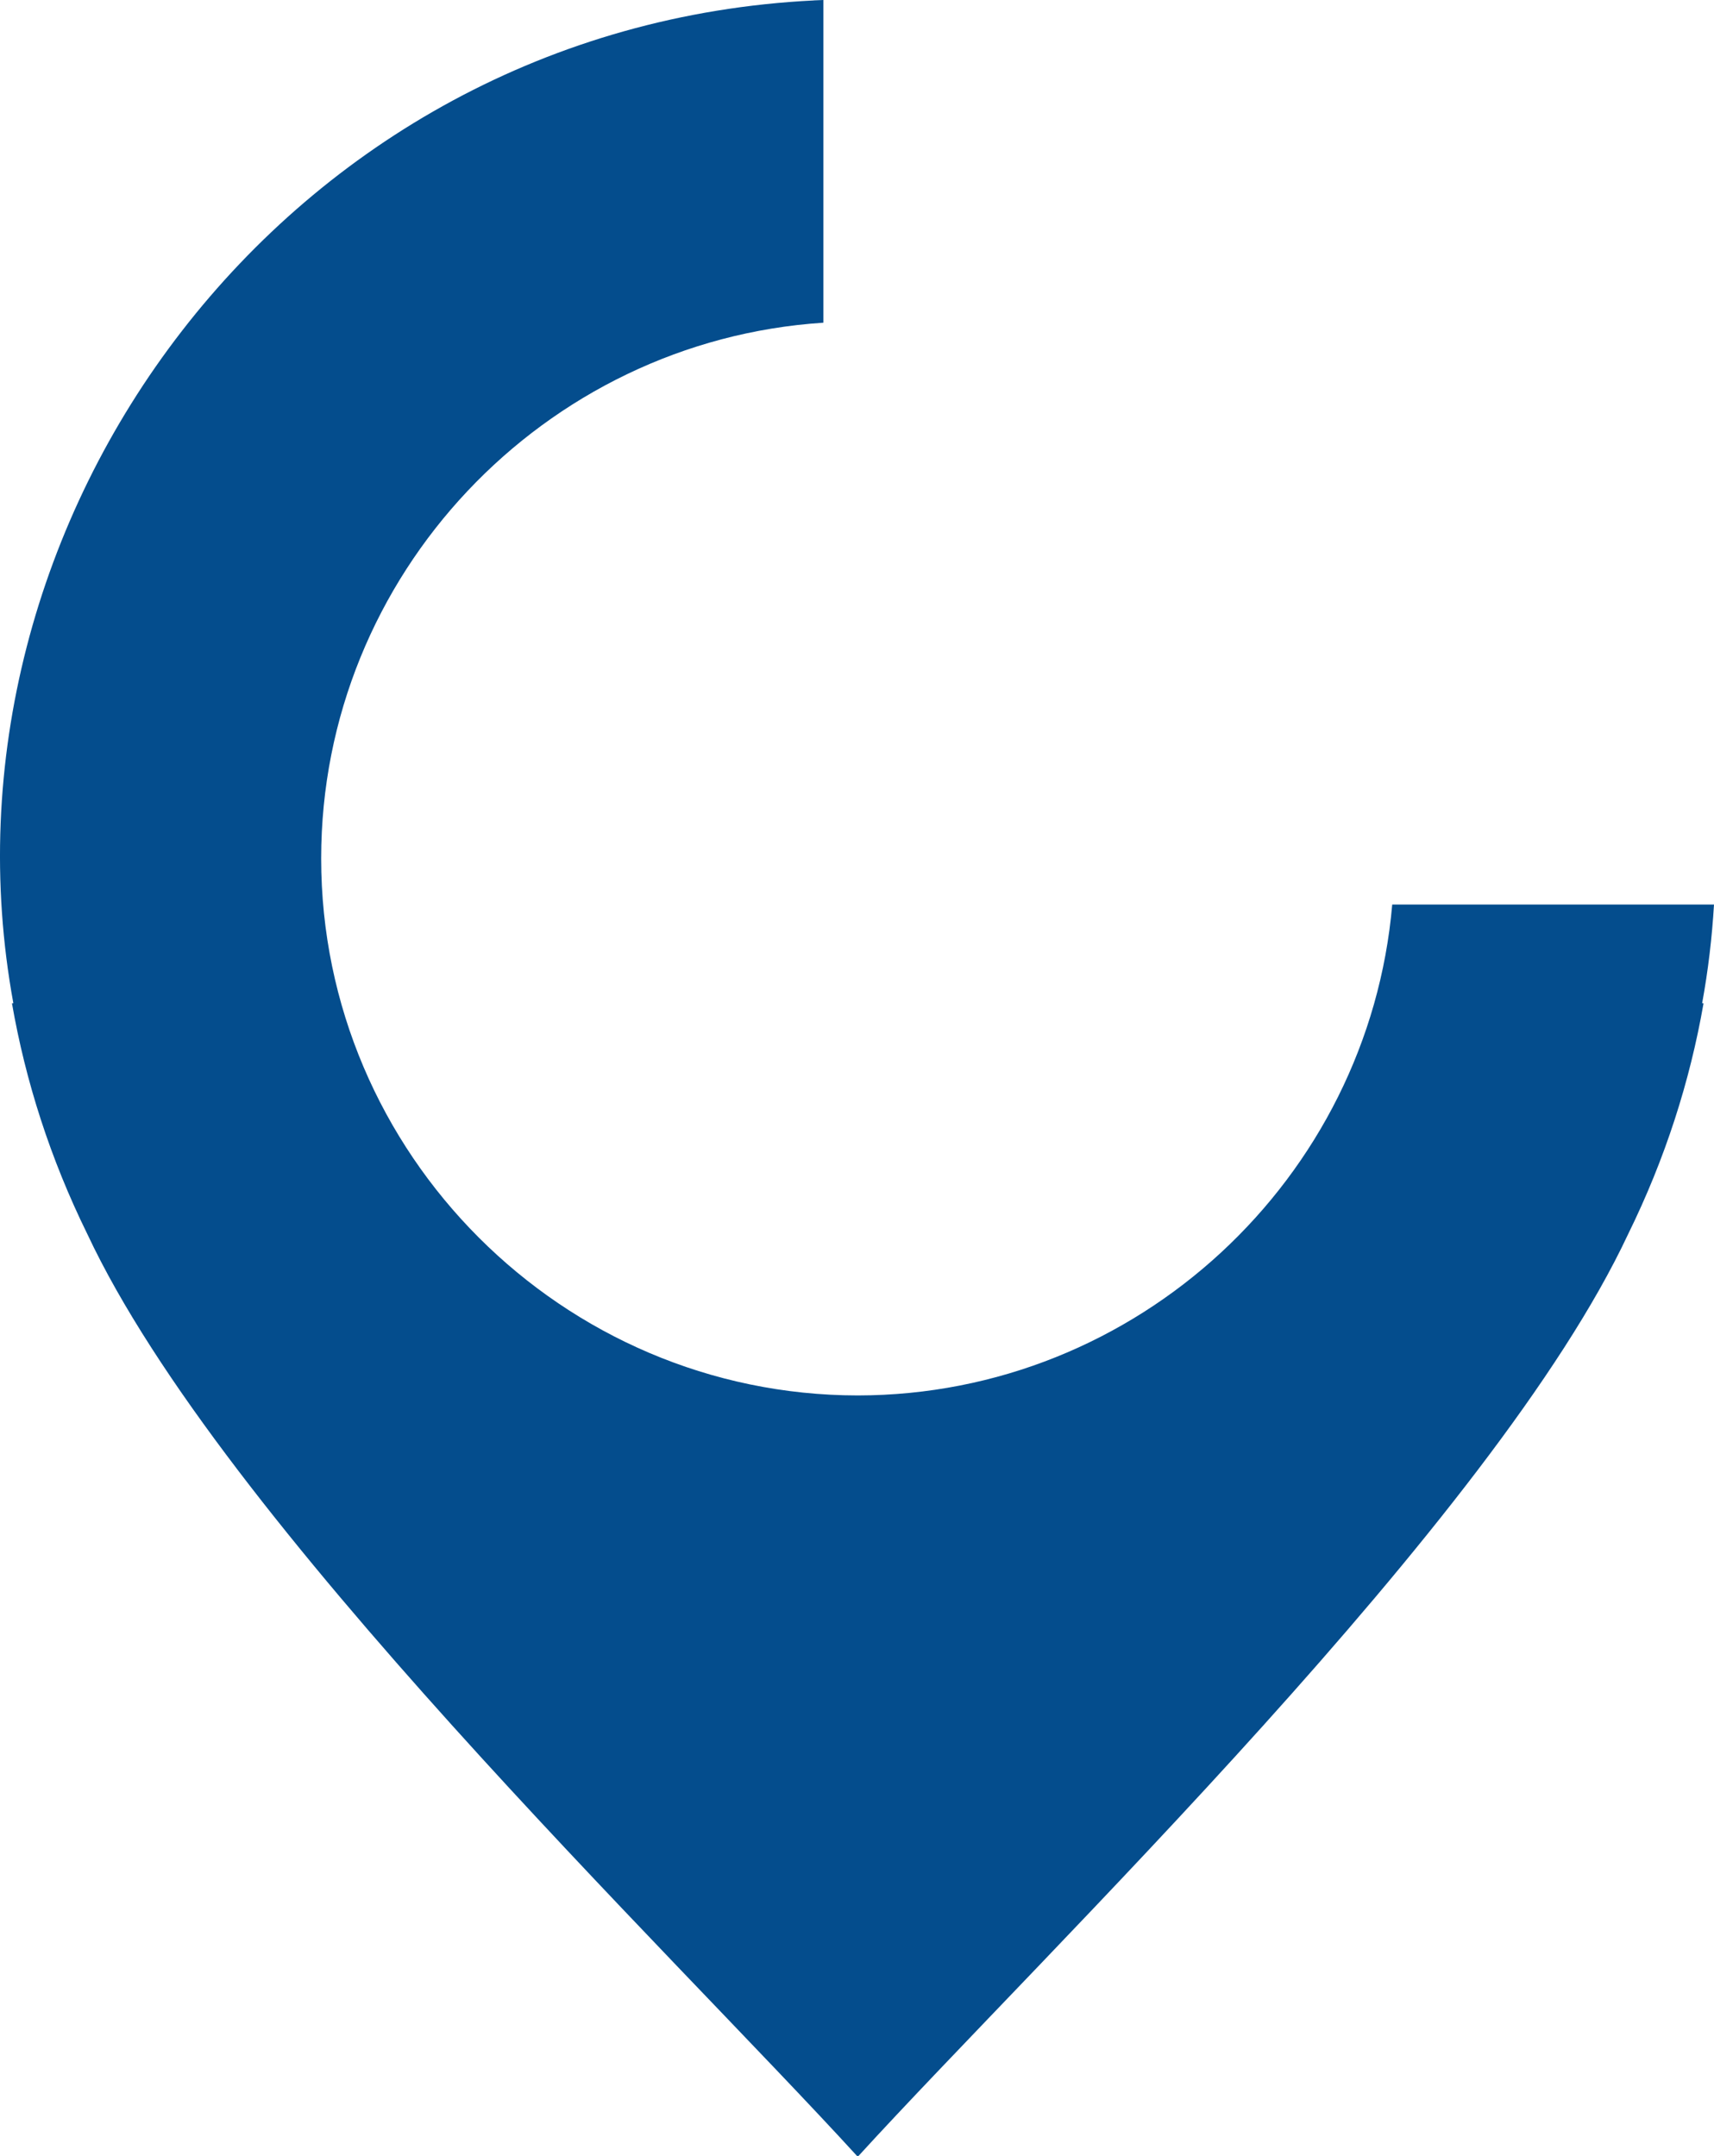 <svg version="1.1" id="图层_1" x="0px" y="0px" width="158.966px" height="200px" viewBox="0 0 158.966 200" enable-background="new 0 0 158.966 200" xml:space="preserve" xmlns="http://www.w3.org/2000/svg" xmlns:xlink="http://www.w3.org/1999/xlink" xmlns:xml="http://www.w3.org/XML/1998/namespace">
  <path fill="#044D8D" d="M158.966,83.898h-29.843c-2.188,25.399-23.635,45.512-49.57,45.536
	c-27.376-0.023-49.766-22.428-49.766-49.81c0-26.308,20.673-48.009,46.576-49.692V0c-0.151,0.007-0.304,0.012-0.456,0.019
	c-0.139,0.007-0.279,0.01-0.418,0.017l0.001,0.004C26.37,2.479-6.954,48.352,1.238,93.051L1.11,93.066
	c1.255,7.206,3.549,14.407,7.002,21.424c12.453,26.568,53.961,66.416,71.395,85.51c0.014-0.018,0.031-0.035,0.045-0.051
	c0.016,0.016,0.031,0.033,0.046,0.051c17.434-19.094,58.941-58.941,71.395-85.51c3.453-7.018,5.747-14.219,7.002-21.424
	l-0.128-0.016C158.426,90.001,158.785,86.945,158.966,83.898z" class="color c1"/>
</svg>